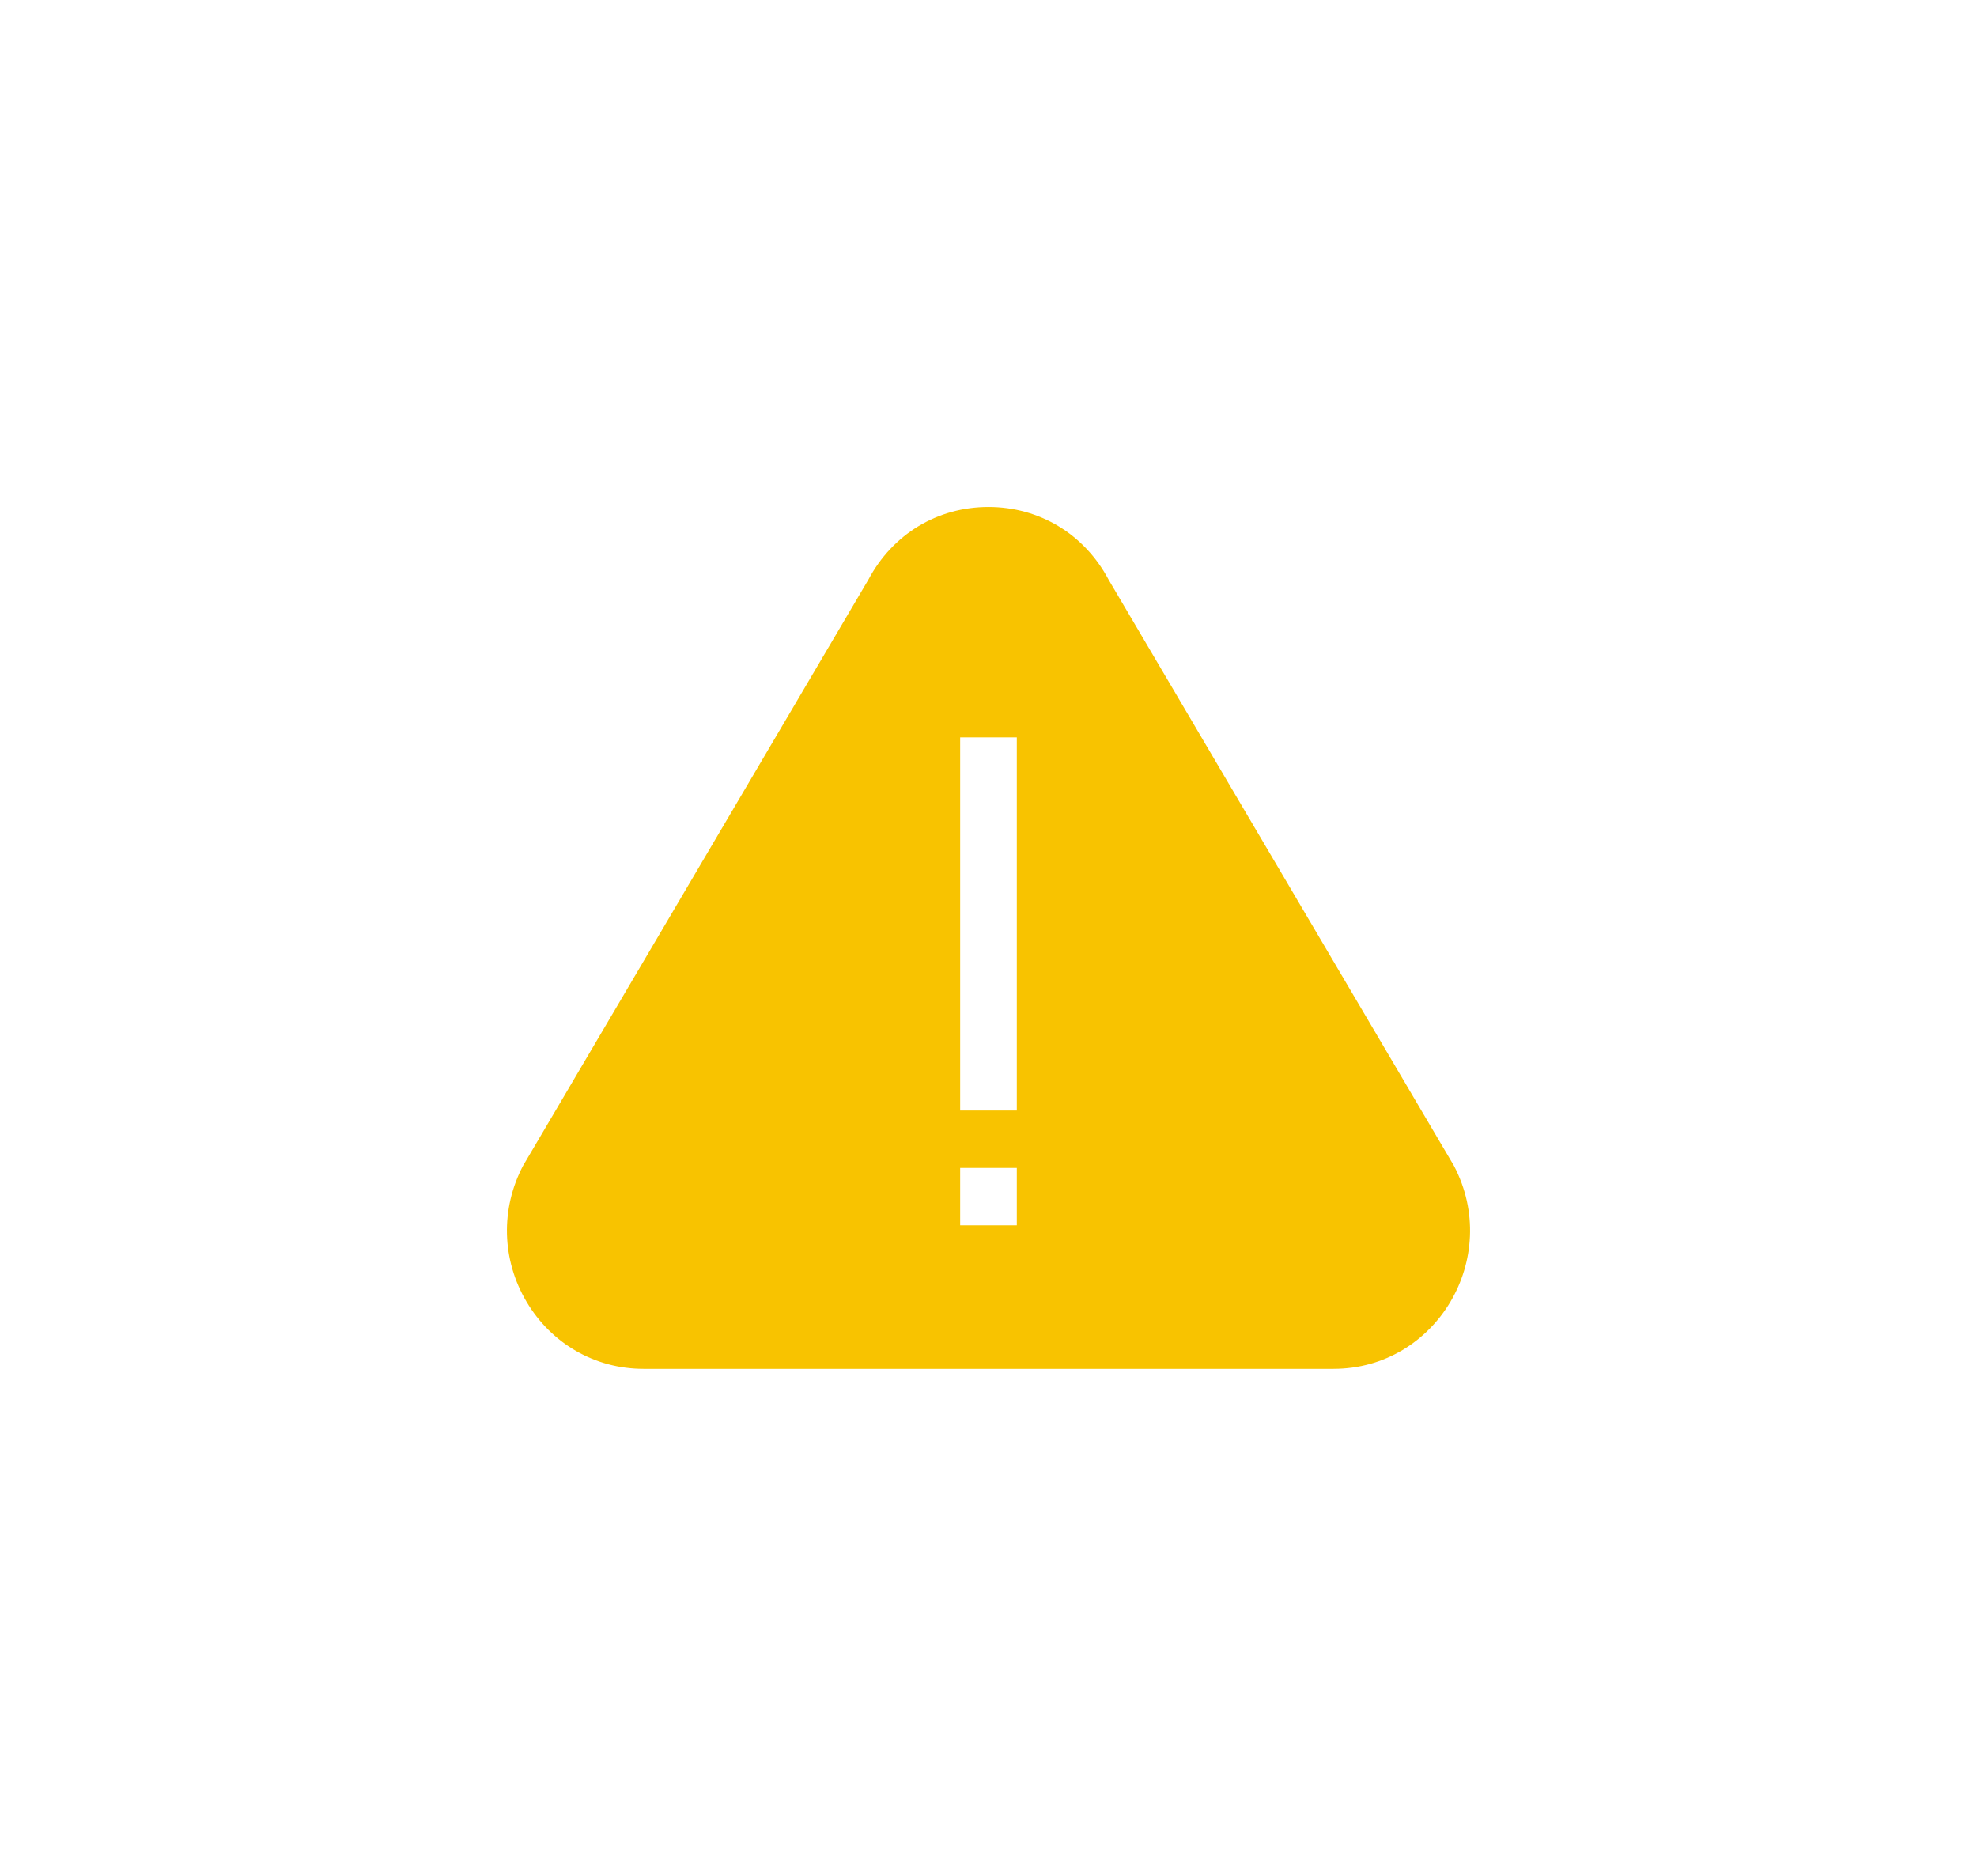 <svg width="78" height="74" viewBox="0 0 78 74" fill="none" xmlns="http://www.w3.org/2000/svg">
<g filter="url(#filter0_d)">
<path d="M57.363 41.988C43.086 17.762 43.764 18.912 43.739 18.869C42.785 17.072 41.015 16 38.999 16C36.983 16 35.214 17.072 34.26 18.869C34.235 18.911 34.94 17.715 20.636 41.988C19.741 43.694 19.794 45.701 20.776 47.356C21.758 49.012 23.482 50 25.389 50H52.611C56.668 50 59.268 45.622 57.363 41.988ZM40.117 44.338H37.882V42.074H40.117V44.338ZM40.117 39.809H37.882V25.088H40.117V39.809Z" fill="#F8C300"/>
</g>
<defs>
<filter id="filter0_d" x="0" y="0" width="78" height="74" filterUnits="userSpaceOnUse" color-interpolation-filters="sRGB">
<feFlood flood-opacity="0" result="BackgroundImageFix"/>
<feColorMatrix in="SourceAlpha" type="matrix" values="0 0 0 0 0 0 0 0 0 0 0 0 0 0 0 0 0 0 127 0"/>
<feOffset dy="4"/>
<feGaussianBlur stdDeviation="10"/>
<feColorMatrix type="matrix" values="0 0 0 0 0.973 0 0 0 0 0.765 0 0 0 0 0 0 0 0 0.7 0"/>
<feBlend mode="normal" in2="BackgroundImageFix" result="effect1_dropShadow"/>
<feBlend mode="normal" in="SourceGraphic" in2="effect1_dropShadow" result="shape"/>
</filter>
</defs>
</svg>

